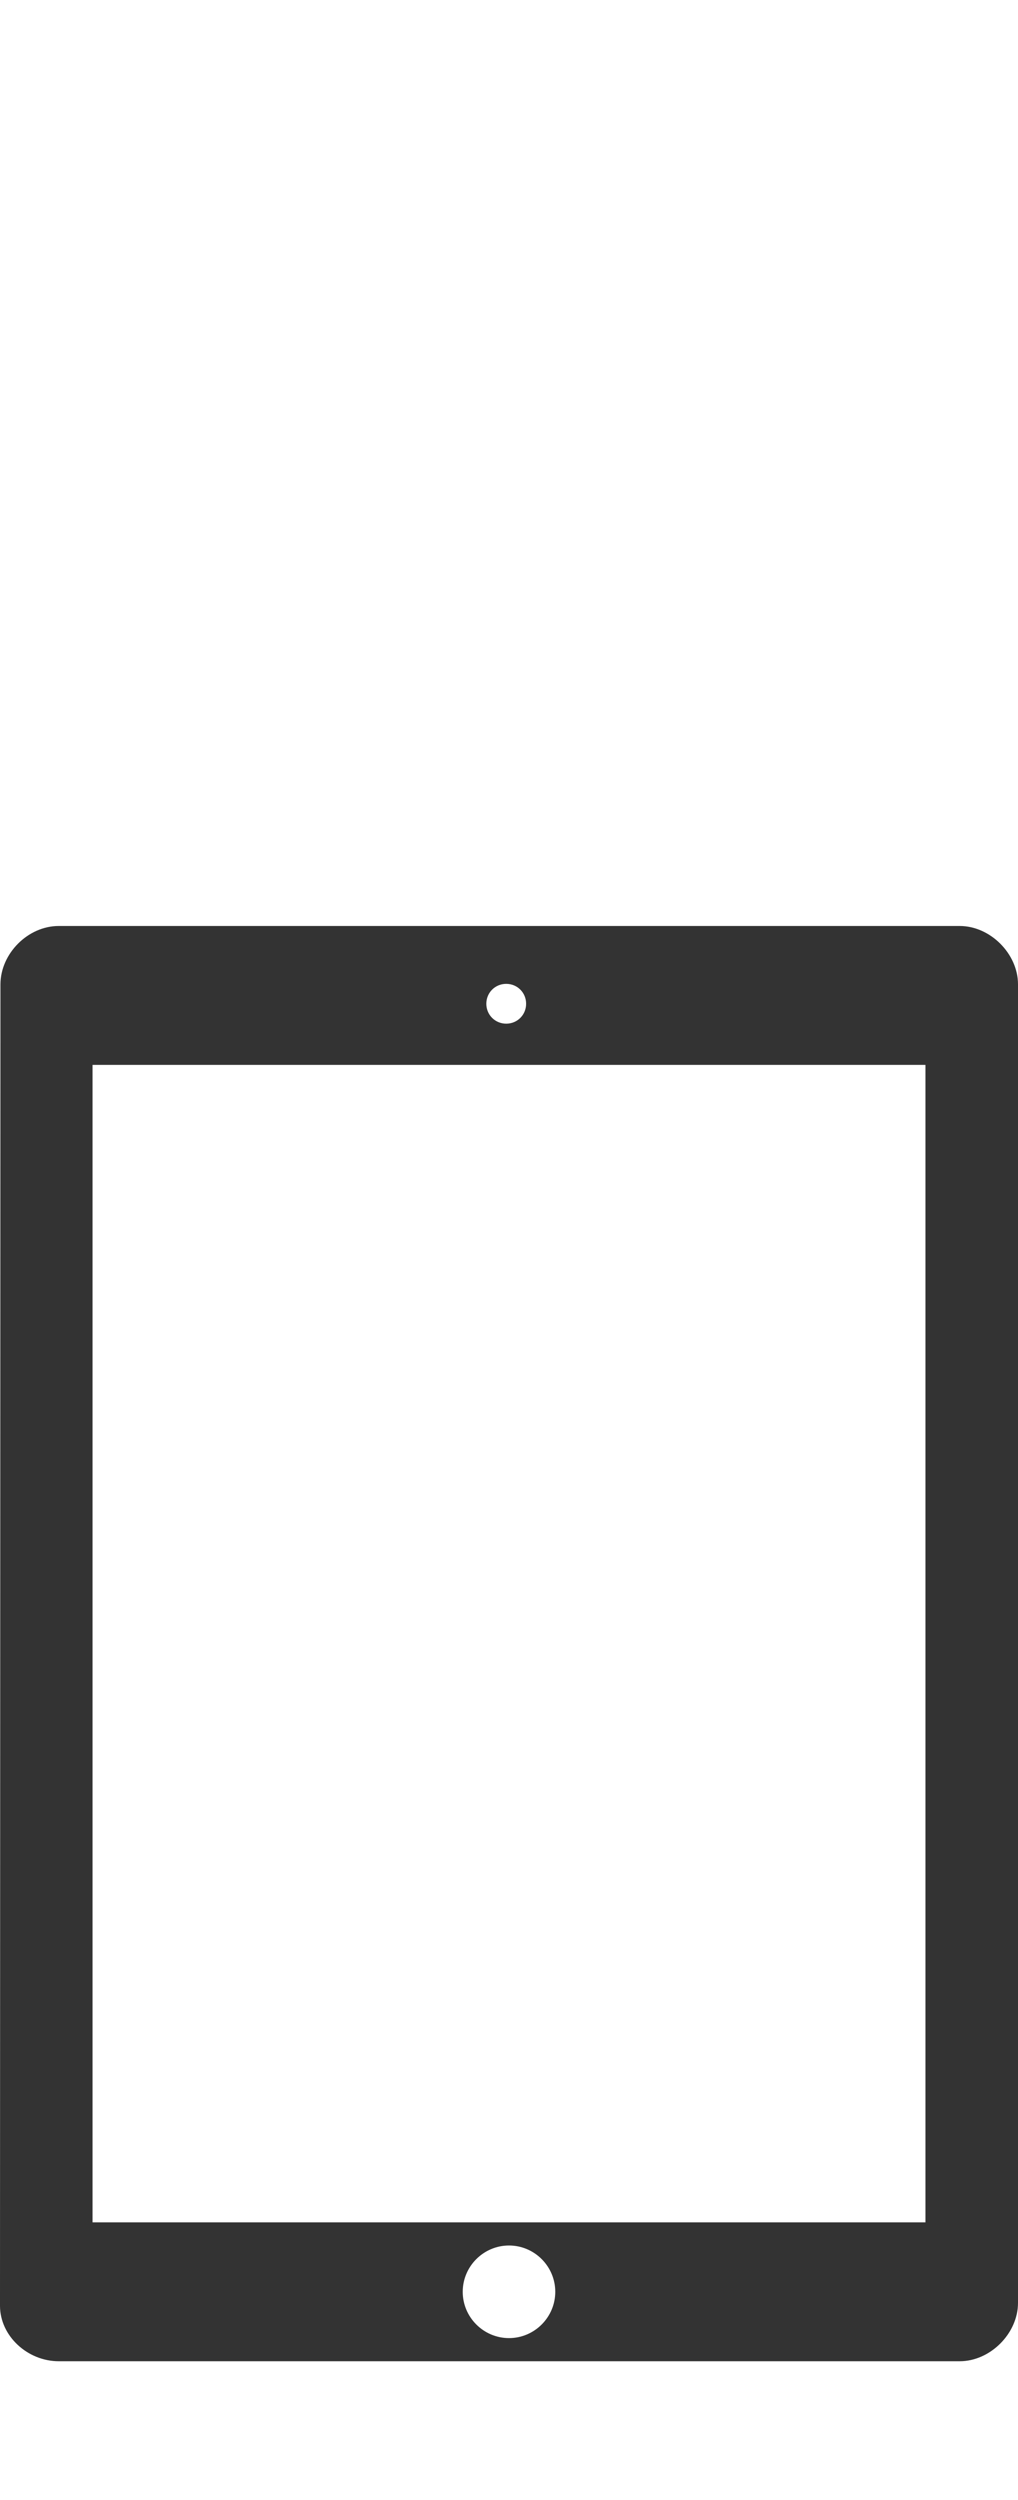 <svg xmlns="http://www.w3.org/2000/svg" width="22" height="54" viewBox="0 0 22 54"><path fill-rule="evenodd" clip-rule="evenodd" fill="#333" d="M20.74 20h-19.47c-.67 0-1.26.6-1.26 1.26l-.01 28.54c0 .66.6 1.2 1.27 1.2h19.47c.66 0 1.26-.6 1.26-1.26v-28.48c0-.66-.6-1.26-1.26-1.26zm-9.8 1.25c.24 0 .43.19.43.43s-.19.43-.43.43-.43-.19-.43-.43.19-.43.43-.43zm.06 29.25c-.55 0-1-.45-1-1s.45-1 1-1 1 .45 1 1-.45 1-1 1zm9-2.5h-18v-25h18v25z"/></svg>